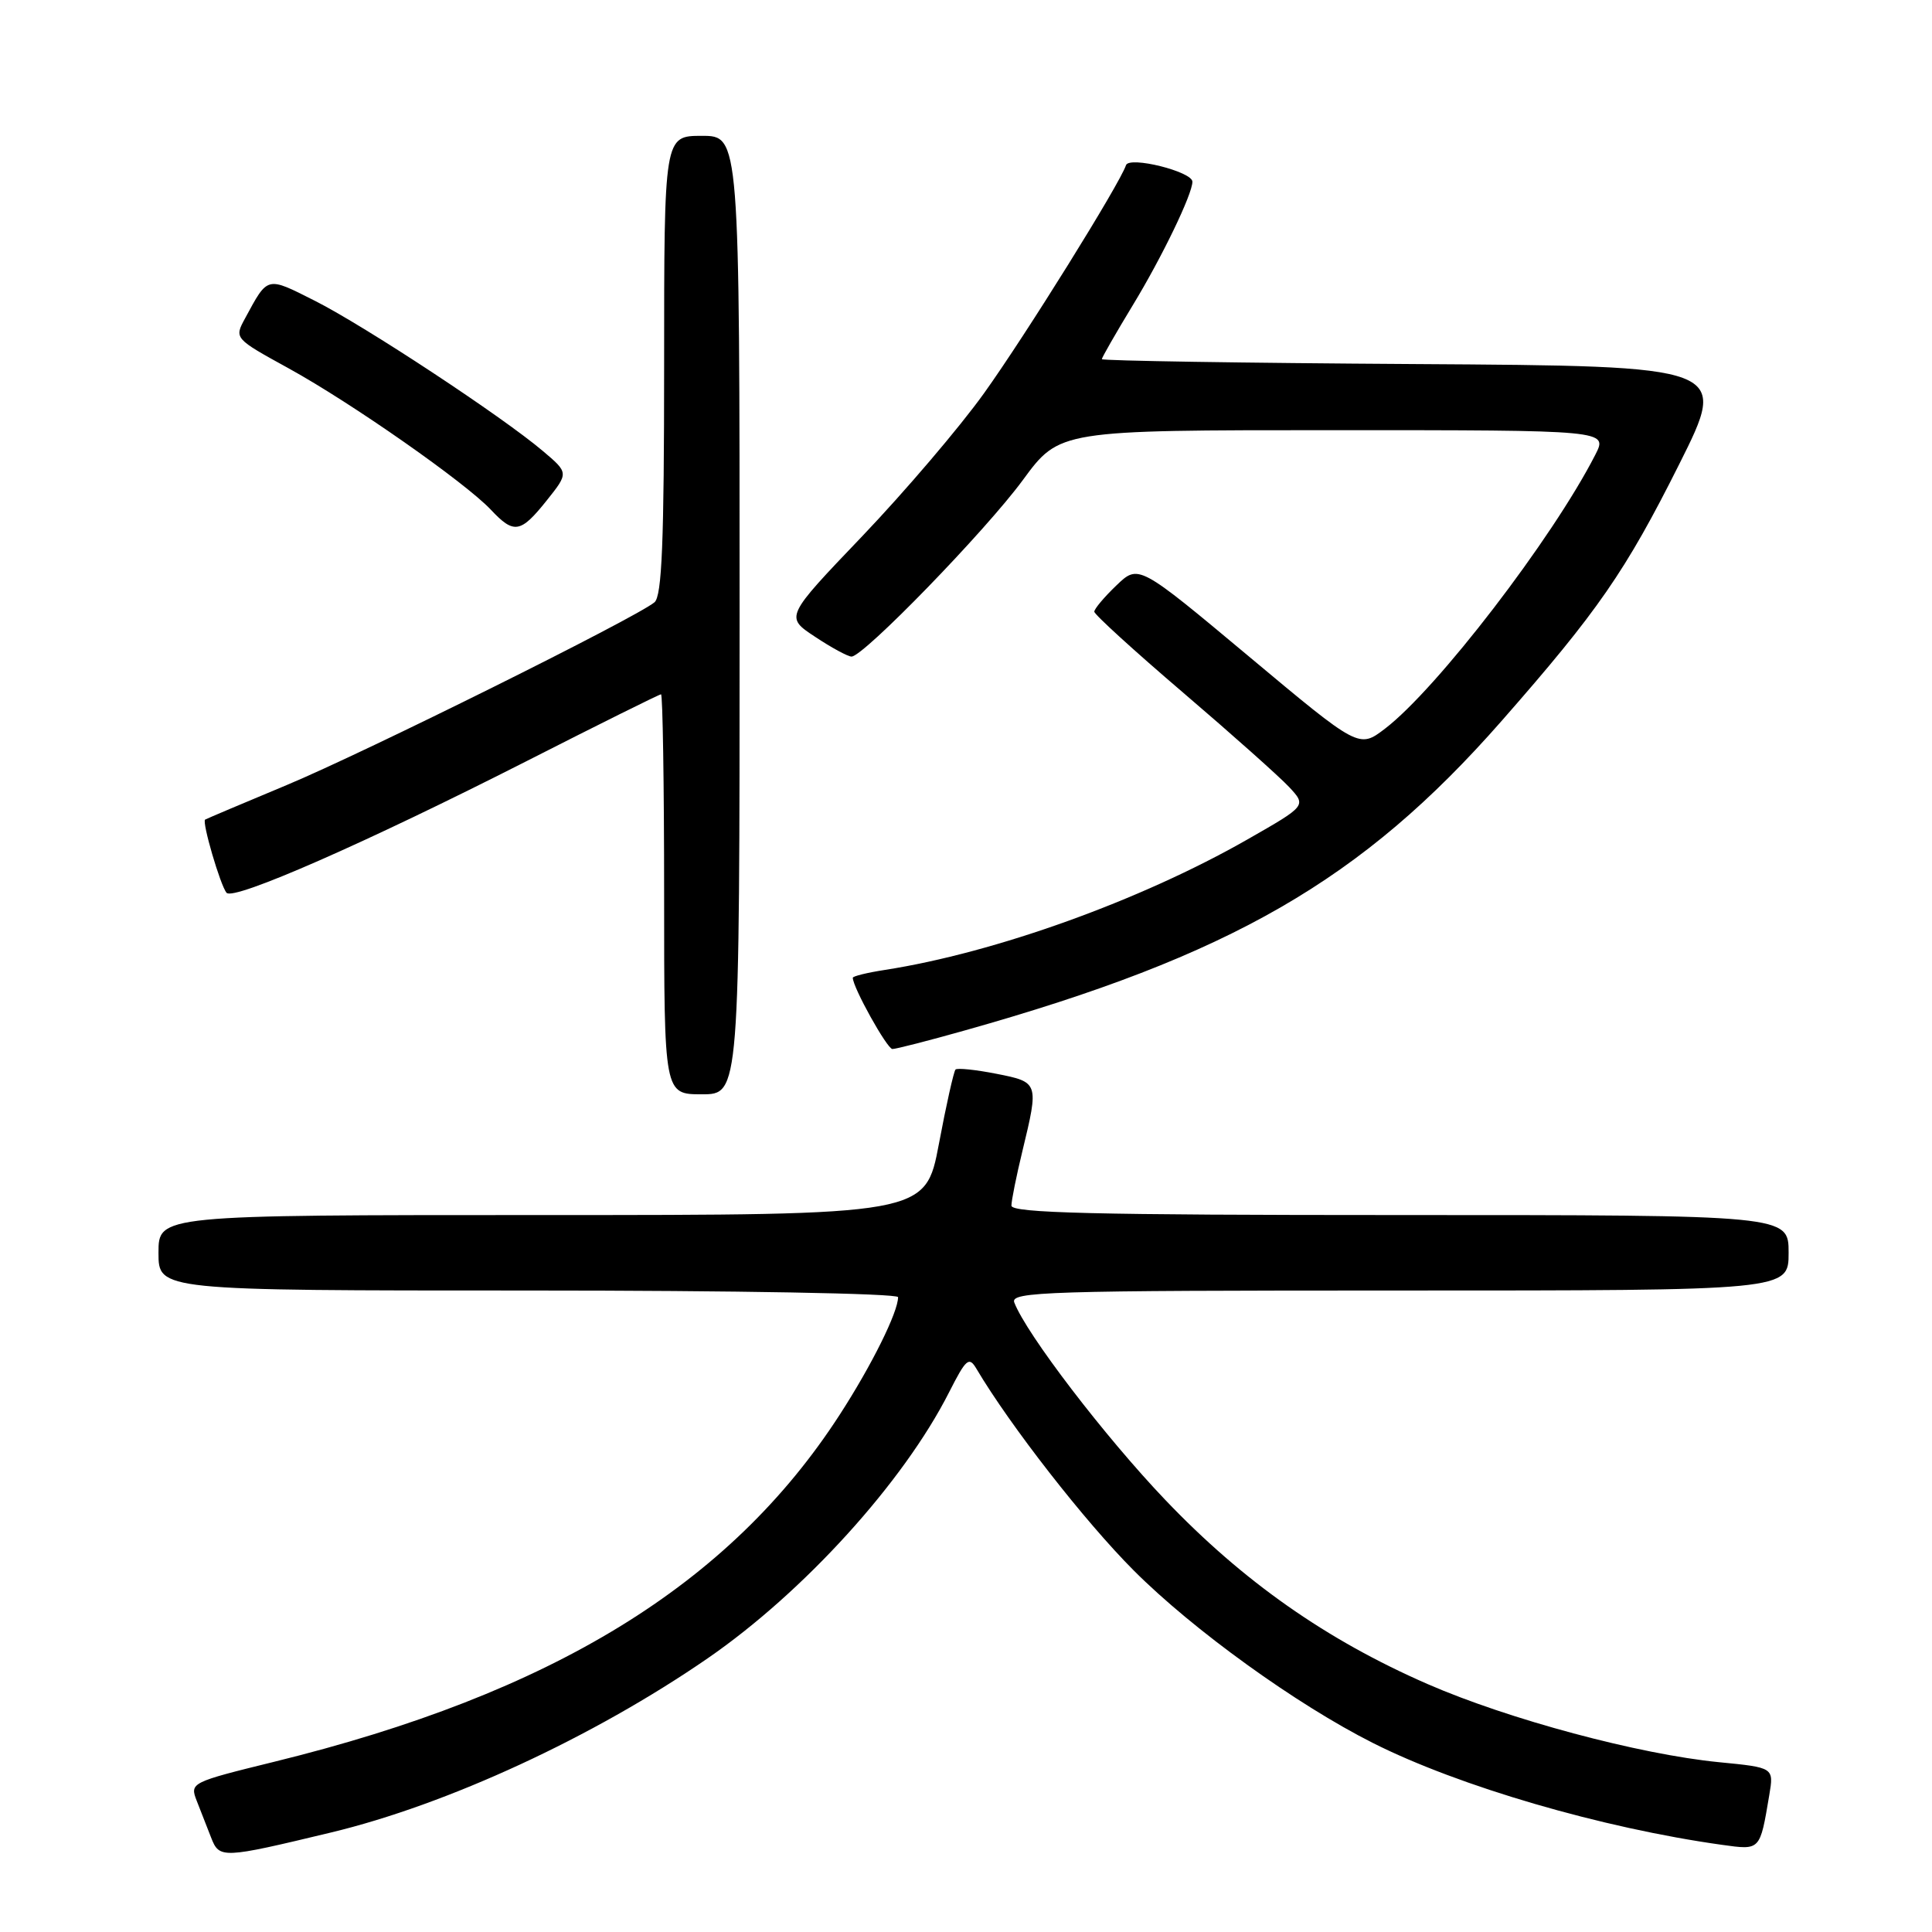 <?xml version="1.0" encoding="UTF-8" standalone="no"?>
<!DOCTYPE svg PUBLIC "-//W3C//DTD SVG 1.1//EN" "http://www.w3.org/Graphics/SVG/1.1/DTD/svg11.dtd" >
<svg xmlns="http://www.w3.org/2000/svg" xmlns:xlink="http://www.w3.org/1999/xlink" version="1.1" viewBox="0 0 256 256">
 <g >
 <path fill="currentColor"
d=" M 43.84 242.82 C 59.27 239.12 78.61 230.18 93.75 219.75 C 106.50 210.96 119.71 196.41 125.75 184.50 C 128.02 180.03 128.40 179.70 129.39 181.38 C 133.85 188.91 143.75 201.61 150.24 208.11 C 158.09 215.97 171.78 225.85 181.93 230.96 C 193.31 236.70 212.28 242.23 228.17 244.45 C 233.29 245.16 233.19 245.26 234.44 237.85 C 235.05 234.21 235.05 234.21 227.78 233.50 C 217.18 232.46 199.88 227.82 189.17 223.15 C 175.76 217.30 164.71 209.55 154.41 198.75 C 146.39 190.35 136.00 176.76 134.40 172.59 C 133.84 171.15 138.60 171.00 185.39 171.00 C 237.00 171.00 237.00 171.00 237.00 166.00 C 237.00 161.00 237.00 161.00 185.50 161.00 C 144.96 161.00 134.00 160.73 134.02 159.75 C 134.02 159.06 134.68 155.80 135.48 152.50 C 137.67 143.44 137.65 143.39 132.02 142.28 C 129.28 141.74 126.85 141.49 126.61 141.72 C 126.38 141.96 125.38 146.39 124.41 151.57 C 122.63 161.00 122.63 161.00 71.82 161.00 C 21.00 161.00 21.00 161.00 21.00 166.00 C 21.00 171.00 21.00 171.00 70.00 171.00 C 97.46 171.00 119.00 171.39 119.00 171.88 C 119.00 173.86 115.50 180.92 111.27 187.45 C 96.71 209.98 73.22 224.39 36.31 233.45 C 25.30 236.16 25.14 236.23 26.06 238.60 C 26.58 239.92 27.44 242.12 27.97 243.48 C 29.07 246.30 29.40 246.29 43.84 242.82 Z  M 98.00 81.50 C 98.00 18.00 98.00 18.00 93.00 18.00 C 88.00 18.00 88.00 18.00 88.00 48.38 C 88.00 71.80 87.71 79.00 86.72 79.81 C 84.24 81.87 48.35 99.70 38.00 104.02 C 32.22 106.43 27.36 108.49 27.18 108.60 C 26.73 108.89 29.20 117.34 30.02 118.30 C 30.94 119.38 48.56 111.64 69.84 100.82 C 79.37 95.97 87.36 92.00 87.59 92.00 C 87.81 92.00 88.00 103.92 88.00 118.50 C 88.00 145.00 88.00 145.00 93.00 145.00 C 98.00 145.00 98.00 145.00 98.00 81.50 Z  M 127.80 136.55 C 163.13 126.62 180.45 116.63 198.96 95.54 C 211.75 80.97 215.40 75.69 222.51 61.50 C 229.02 48.50 229.02 48.50 187.51 48.24 C 164.68 48.10 146.00 47.80 146.00 47.59 C 146.00 47.38 147.84 44.17 150.09 40.46 C 153.97 34.08 158.00 25.73 158.00 24.08 C 158.00 22.74 149.62 20.65 149.20 21.89 C 148.37 24.38 135.89 44.43 130.40 52.09 C 127.16 56.62 119.89 65.14 114.26 71.04 C 104.02 81.75 104.02 81.75 107.99 84.37 C 110.17 85.82 112.35 87.00 112.83 87.00 C 114.42 87.00 130.61 70.32 135.54 63.60 C 140.39 57.00 140.39 57.00 176.72 57.00 C 213.05 57.00 213.05 57.00 211.39 60.25 C 205.71 71.37 190.40 91.30 183.51 96.56 C 180.07 99.18 180.07 99.18 165.47 86.97 C 150.86 74.76 150.86 74.76 147.93 77.57 C 146.32 79.11 145.00 80.68 145.00 81.05 C 145.00 81.42 150.29 86.24 156.75 91.76 C 163.21 97.28 169.54 102.92 170.81 104.28 C 173.12 106.76 173.12 106.76 165.31 111.22 C 151.15 119.31 131.89 126.24 117.25 128.52 C 114.91 128.88 113.00 129.35 113.00 129.56 C 113.00 130.83 117.55 139.00 118.25 139.00 C 118.72 139.00 123.02 137.90 127.80 136.55 Z  M 72.43 66.33 C 75.36 62.66 75.36 62.66 71.93 59.76 C 66.53 55.18 48.34 43.20 41.73 39.86 C 35.28 36.61 35.53 36.54 32.48 42.17 C 31.03 44.84 31.03 44.84 38.27 48.82 C 46.59 53.40 61.64 63.93 65.04 67.54 C 68.10 70.80 68.97 70.66 72.43 66.33 Z "/>
</g>
</svg>